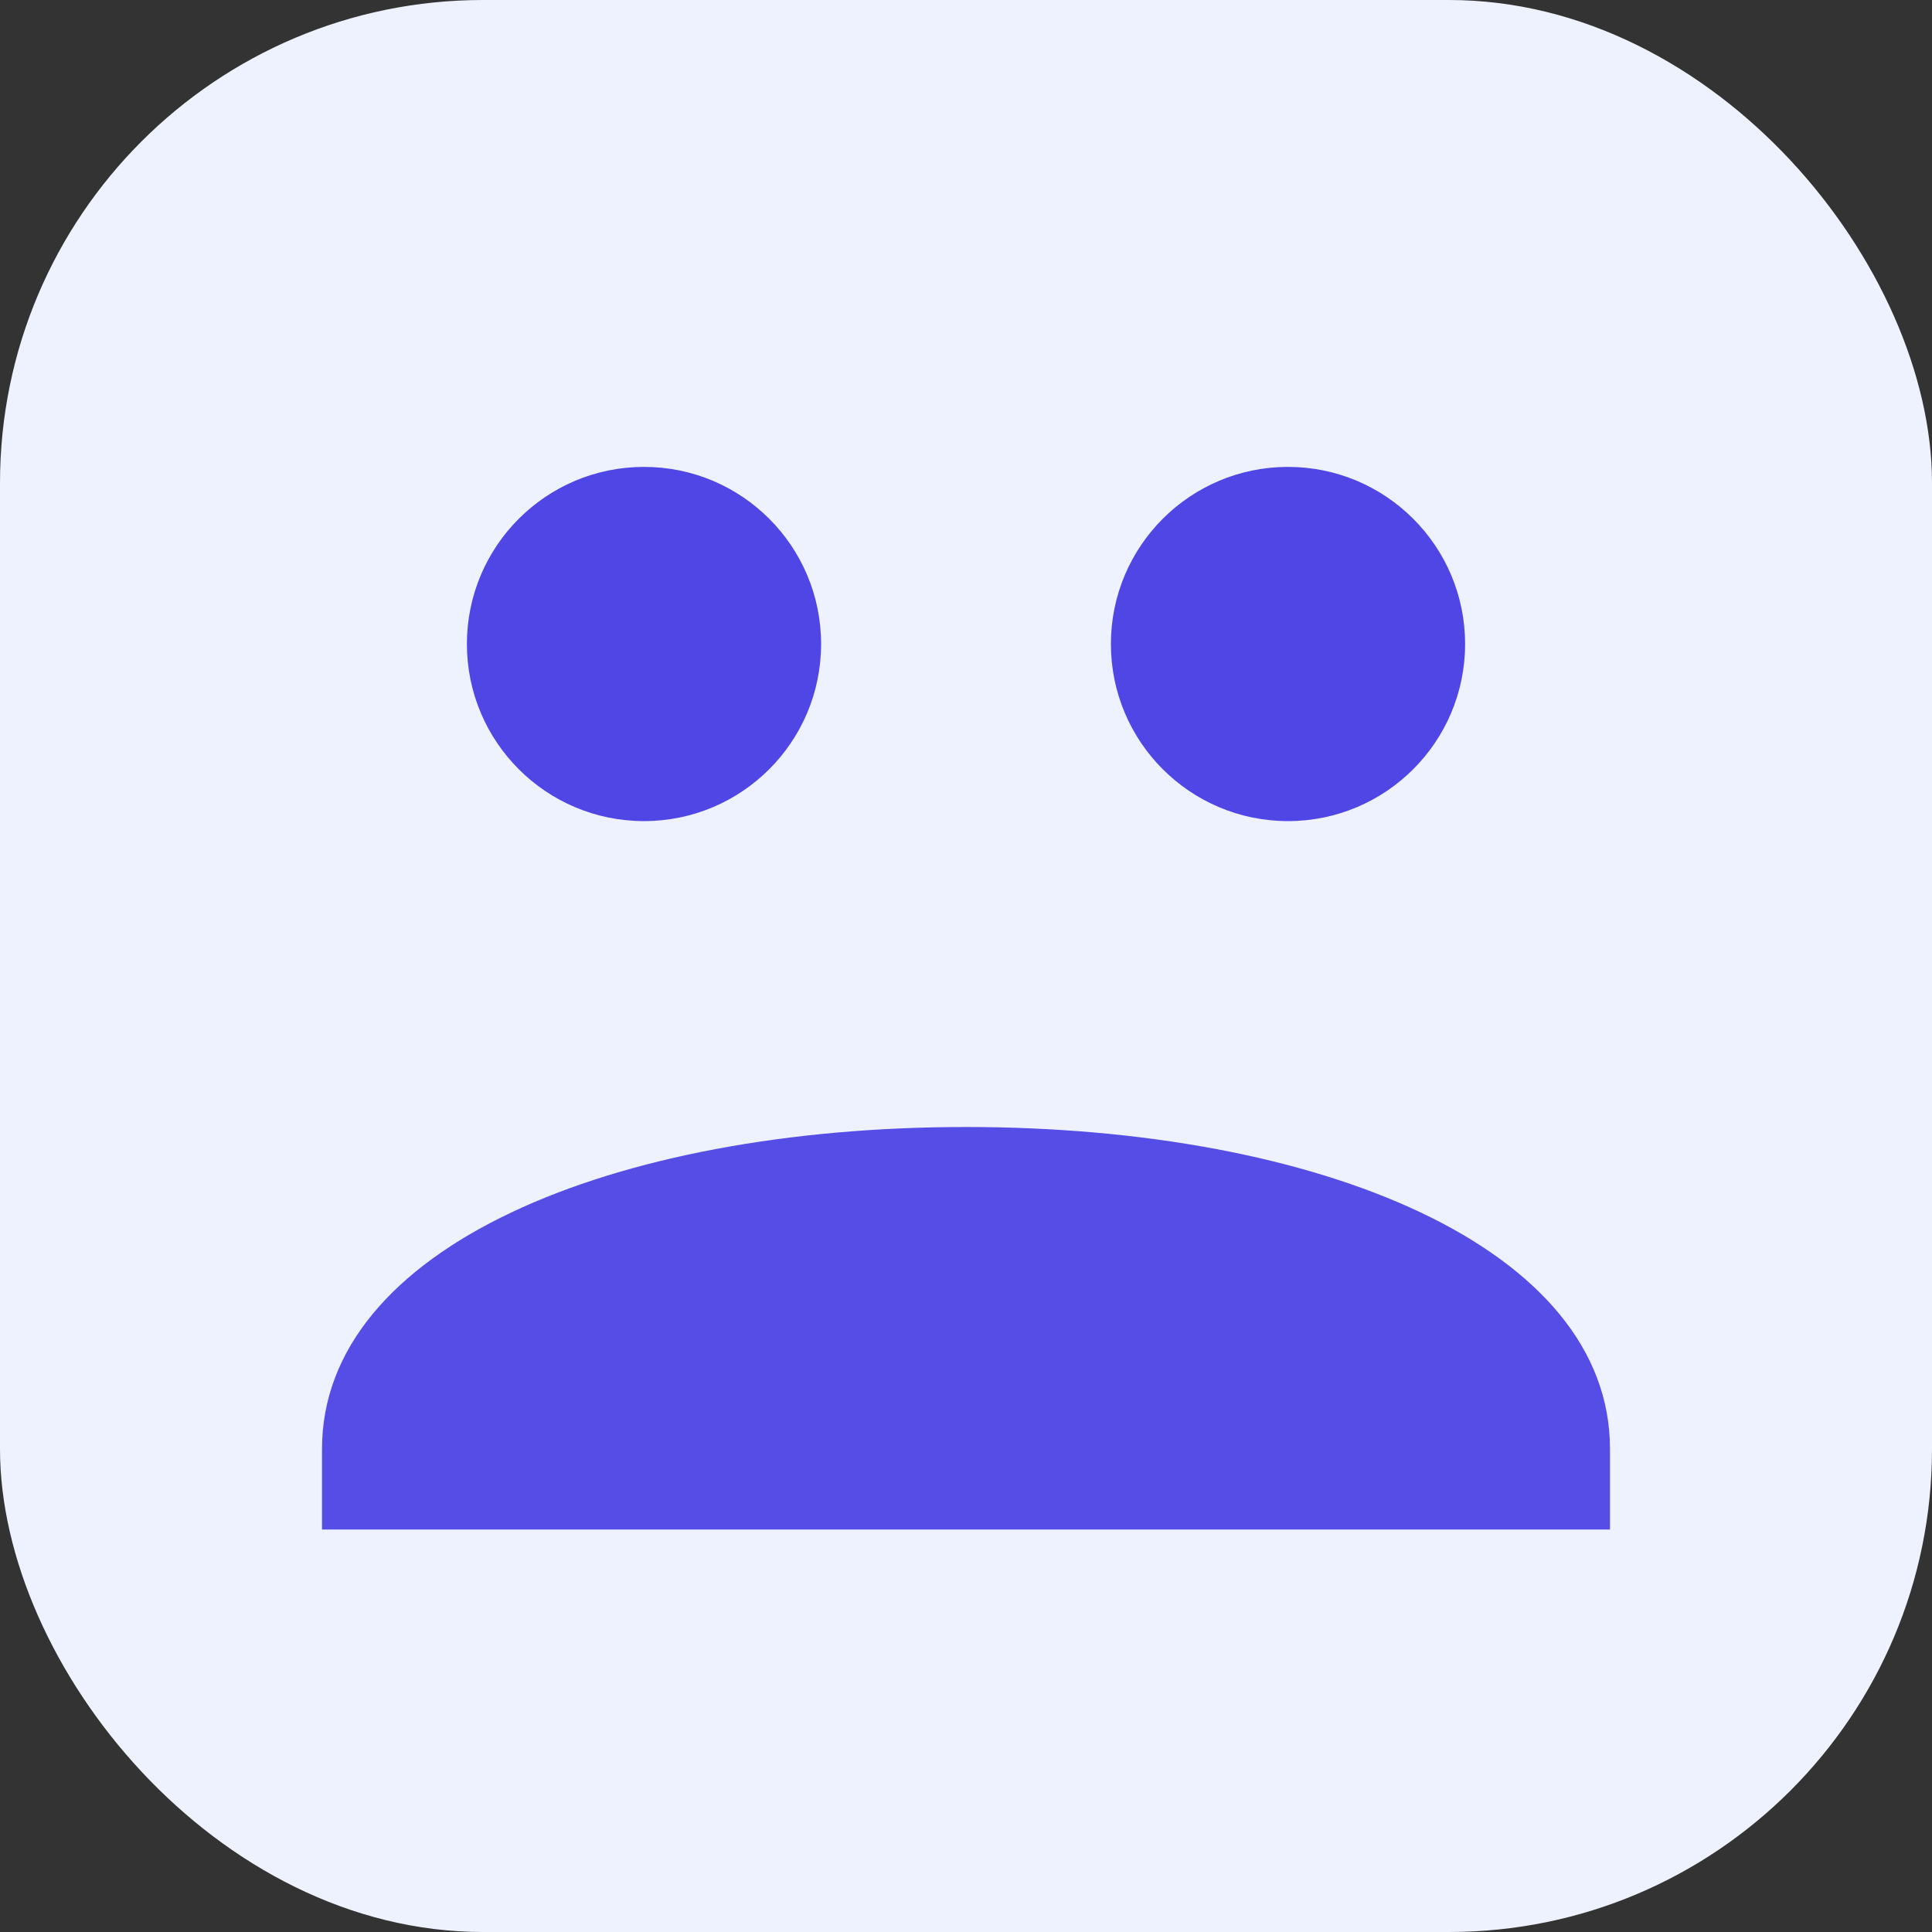 <svg xmlns="http://www.w3.org/2000/svg" viewBox="0 0 24 24" width="48" height="48" fill="none">
  <rect x="0" y="0" width="24" height="24" fill="#333333" stroke="none"/>
  <g fill="none" stroke="none">
    <rect width="24" height="24" rx="6" fill="#EEF2FF"/>
  </g>
  <g transform="translate(4,4)" fill="#4F46E5">
    <circle cx="4" cy="4" r="2.2" />
    <circle cx="12" cy="4" r="2.2" />
    <path d="M0 14c0-2.5 3.6-4 8-4s8 1.5 8 4v1H0v-1z" fill="#4F46E5" opacity="0.95"/>
  </g>
</svg>